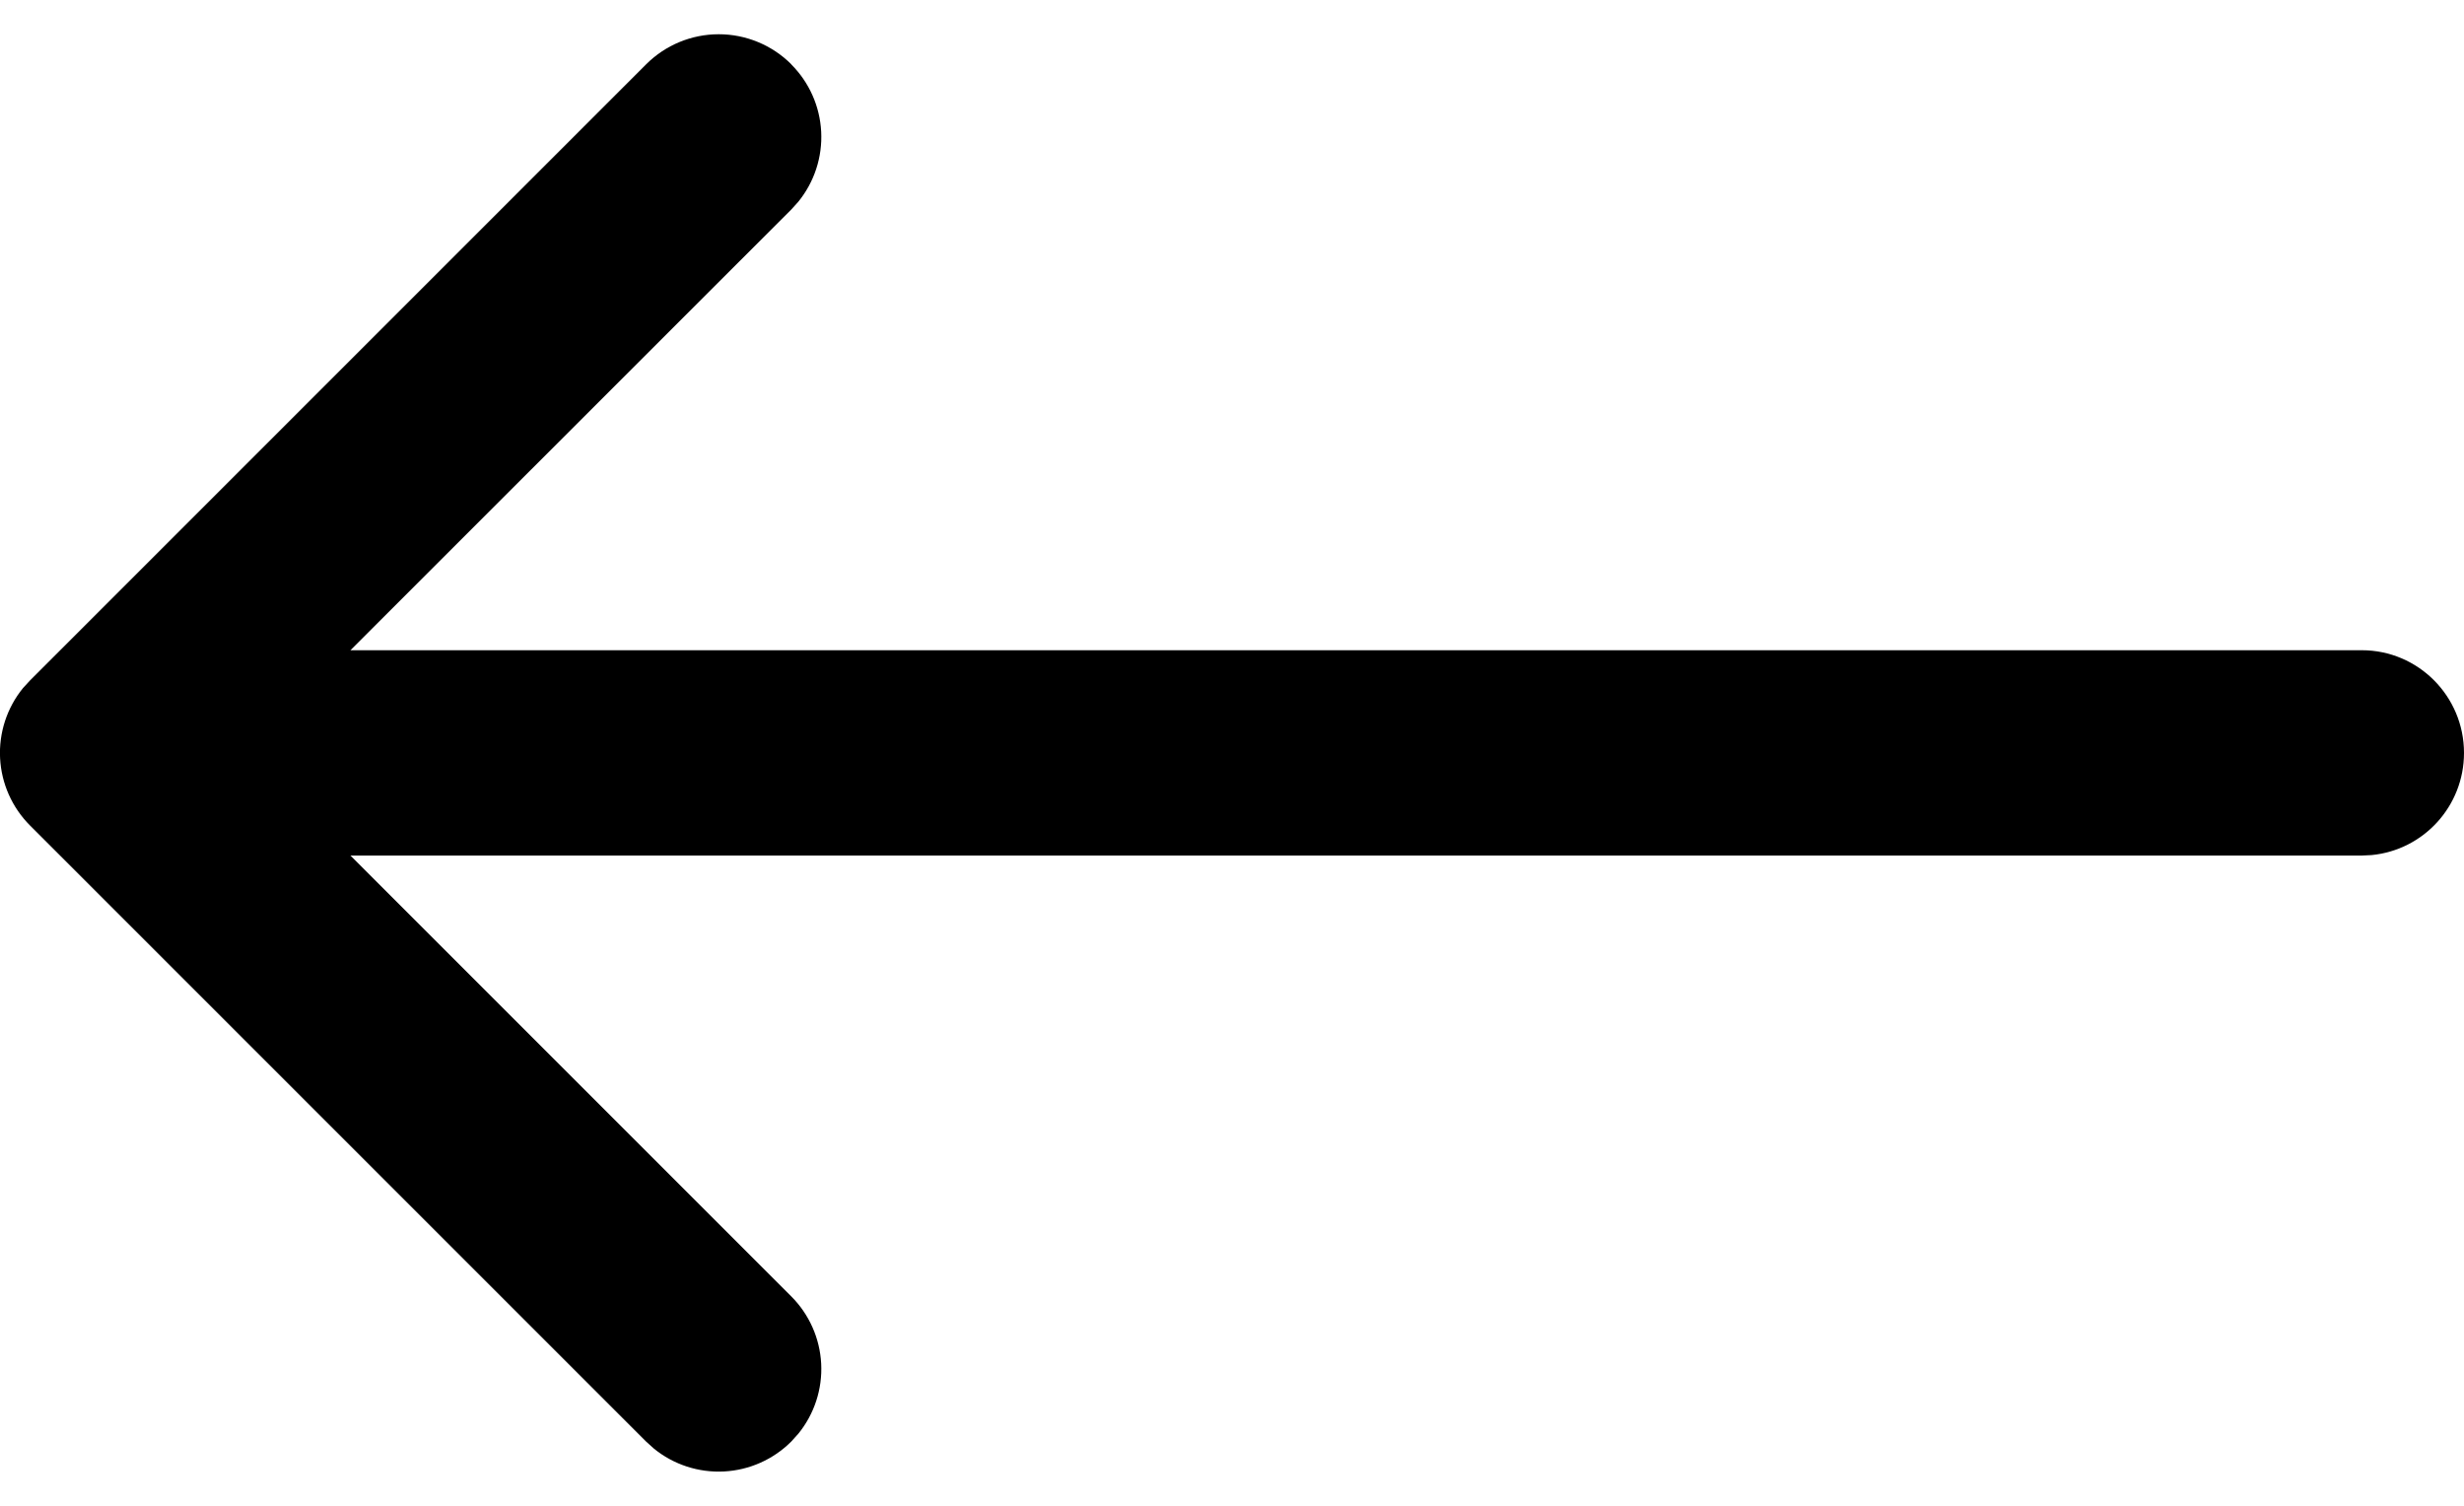 <svg width="36" height="22" xmlns="http://www.w3.org/2000/svg"><defs><clipPath id="a"><path d="M1920 0v1333H0V0h1920Z"/></clipPath><clipPath id="b"><path d="M11.56.44a1.5 1.5 0 0 1 .104 2.007l-.103.114L5.12 9h29.387C35.33 9 36 9.672 36 10.5c0 .78-.592 1.42-1.35 1.493l-.143.007H5.12l6.44 6.44a1.5 1.5 0 0 1 .104 2.007l-.103.114a1.5 1.5 0 0 1-2.008.103l-.114-.103-9-9a1.5 1.5 0 0 1-.103-2.008L.44 9.44l9-9a1.5 1.5 0 0 1 2.122 0Z"/></clipPath></defs><g clip-path="url(#a)" transform="translate(-268 -1186)"><g clip-path="url(#b)" transform="translate(268 1186.5)"><path d="M0 0h36v21H0V0z"/></g></g></svg>